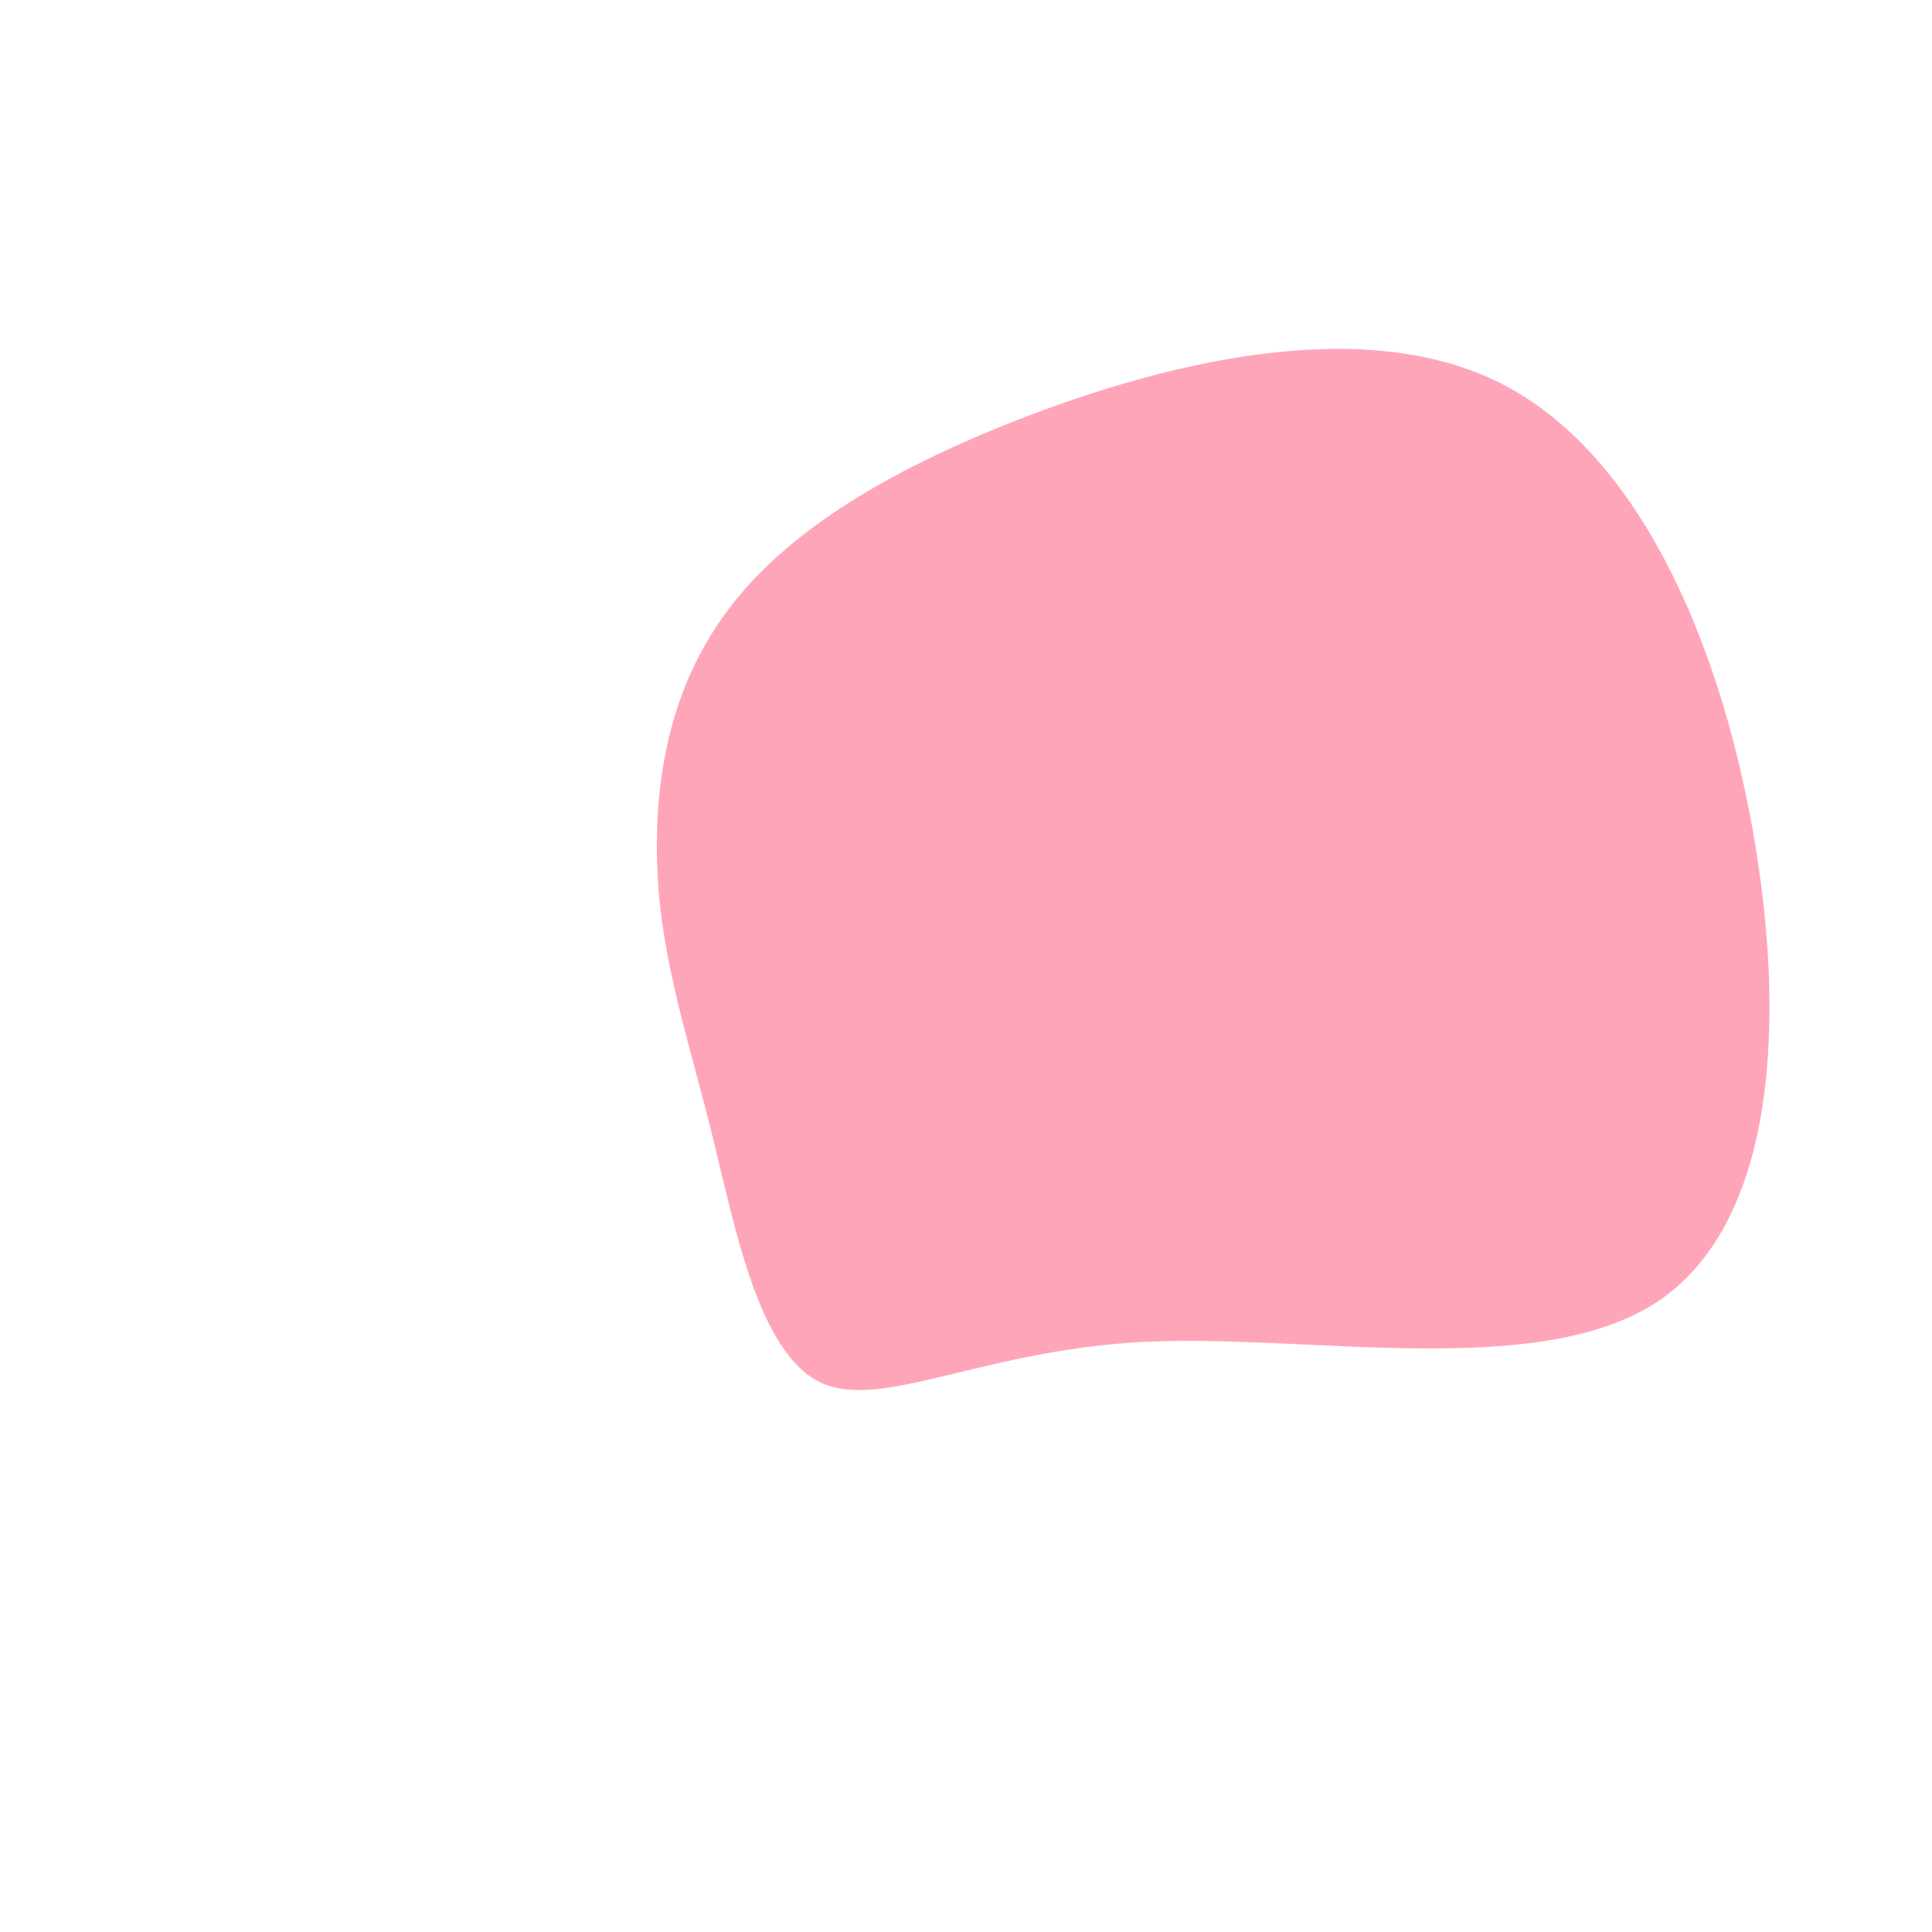 <svg viewBox="0 0 200 200" xmlns="http://www.w3.org/2000/svg">
  <path fill="#FFA5BA" d="M55,-60.5C69.3,-53.5,77.8,-34.3,81.4,-14.3C85,5.8,83.8,26.7,71.5,34.8C59.1,42.9,35.6,38.1,18.7,38.9C1.7,39.7,-8.7,46.1,-15.1,43.1C-21.4,40,-23.8,27.6,-26.2,17.8C-28.6,8.1,-31,1.1,-31.8,-7.5C-32.5,-16.1,-31.6,-26.3,-26,-34.9C-20.5,-43.5,-10.2,-50.4,5,-56.4C20.3,-62.4,40.6,-67.5,55,-60.5Z" transform="translate(100 100)" />
</svg>